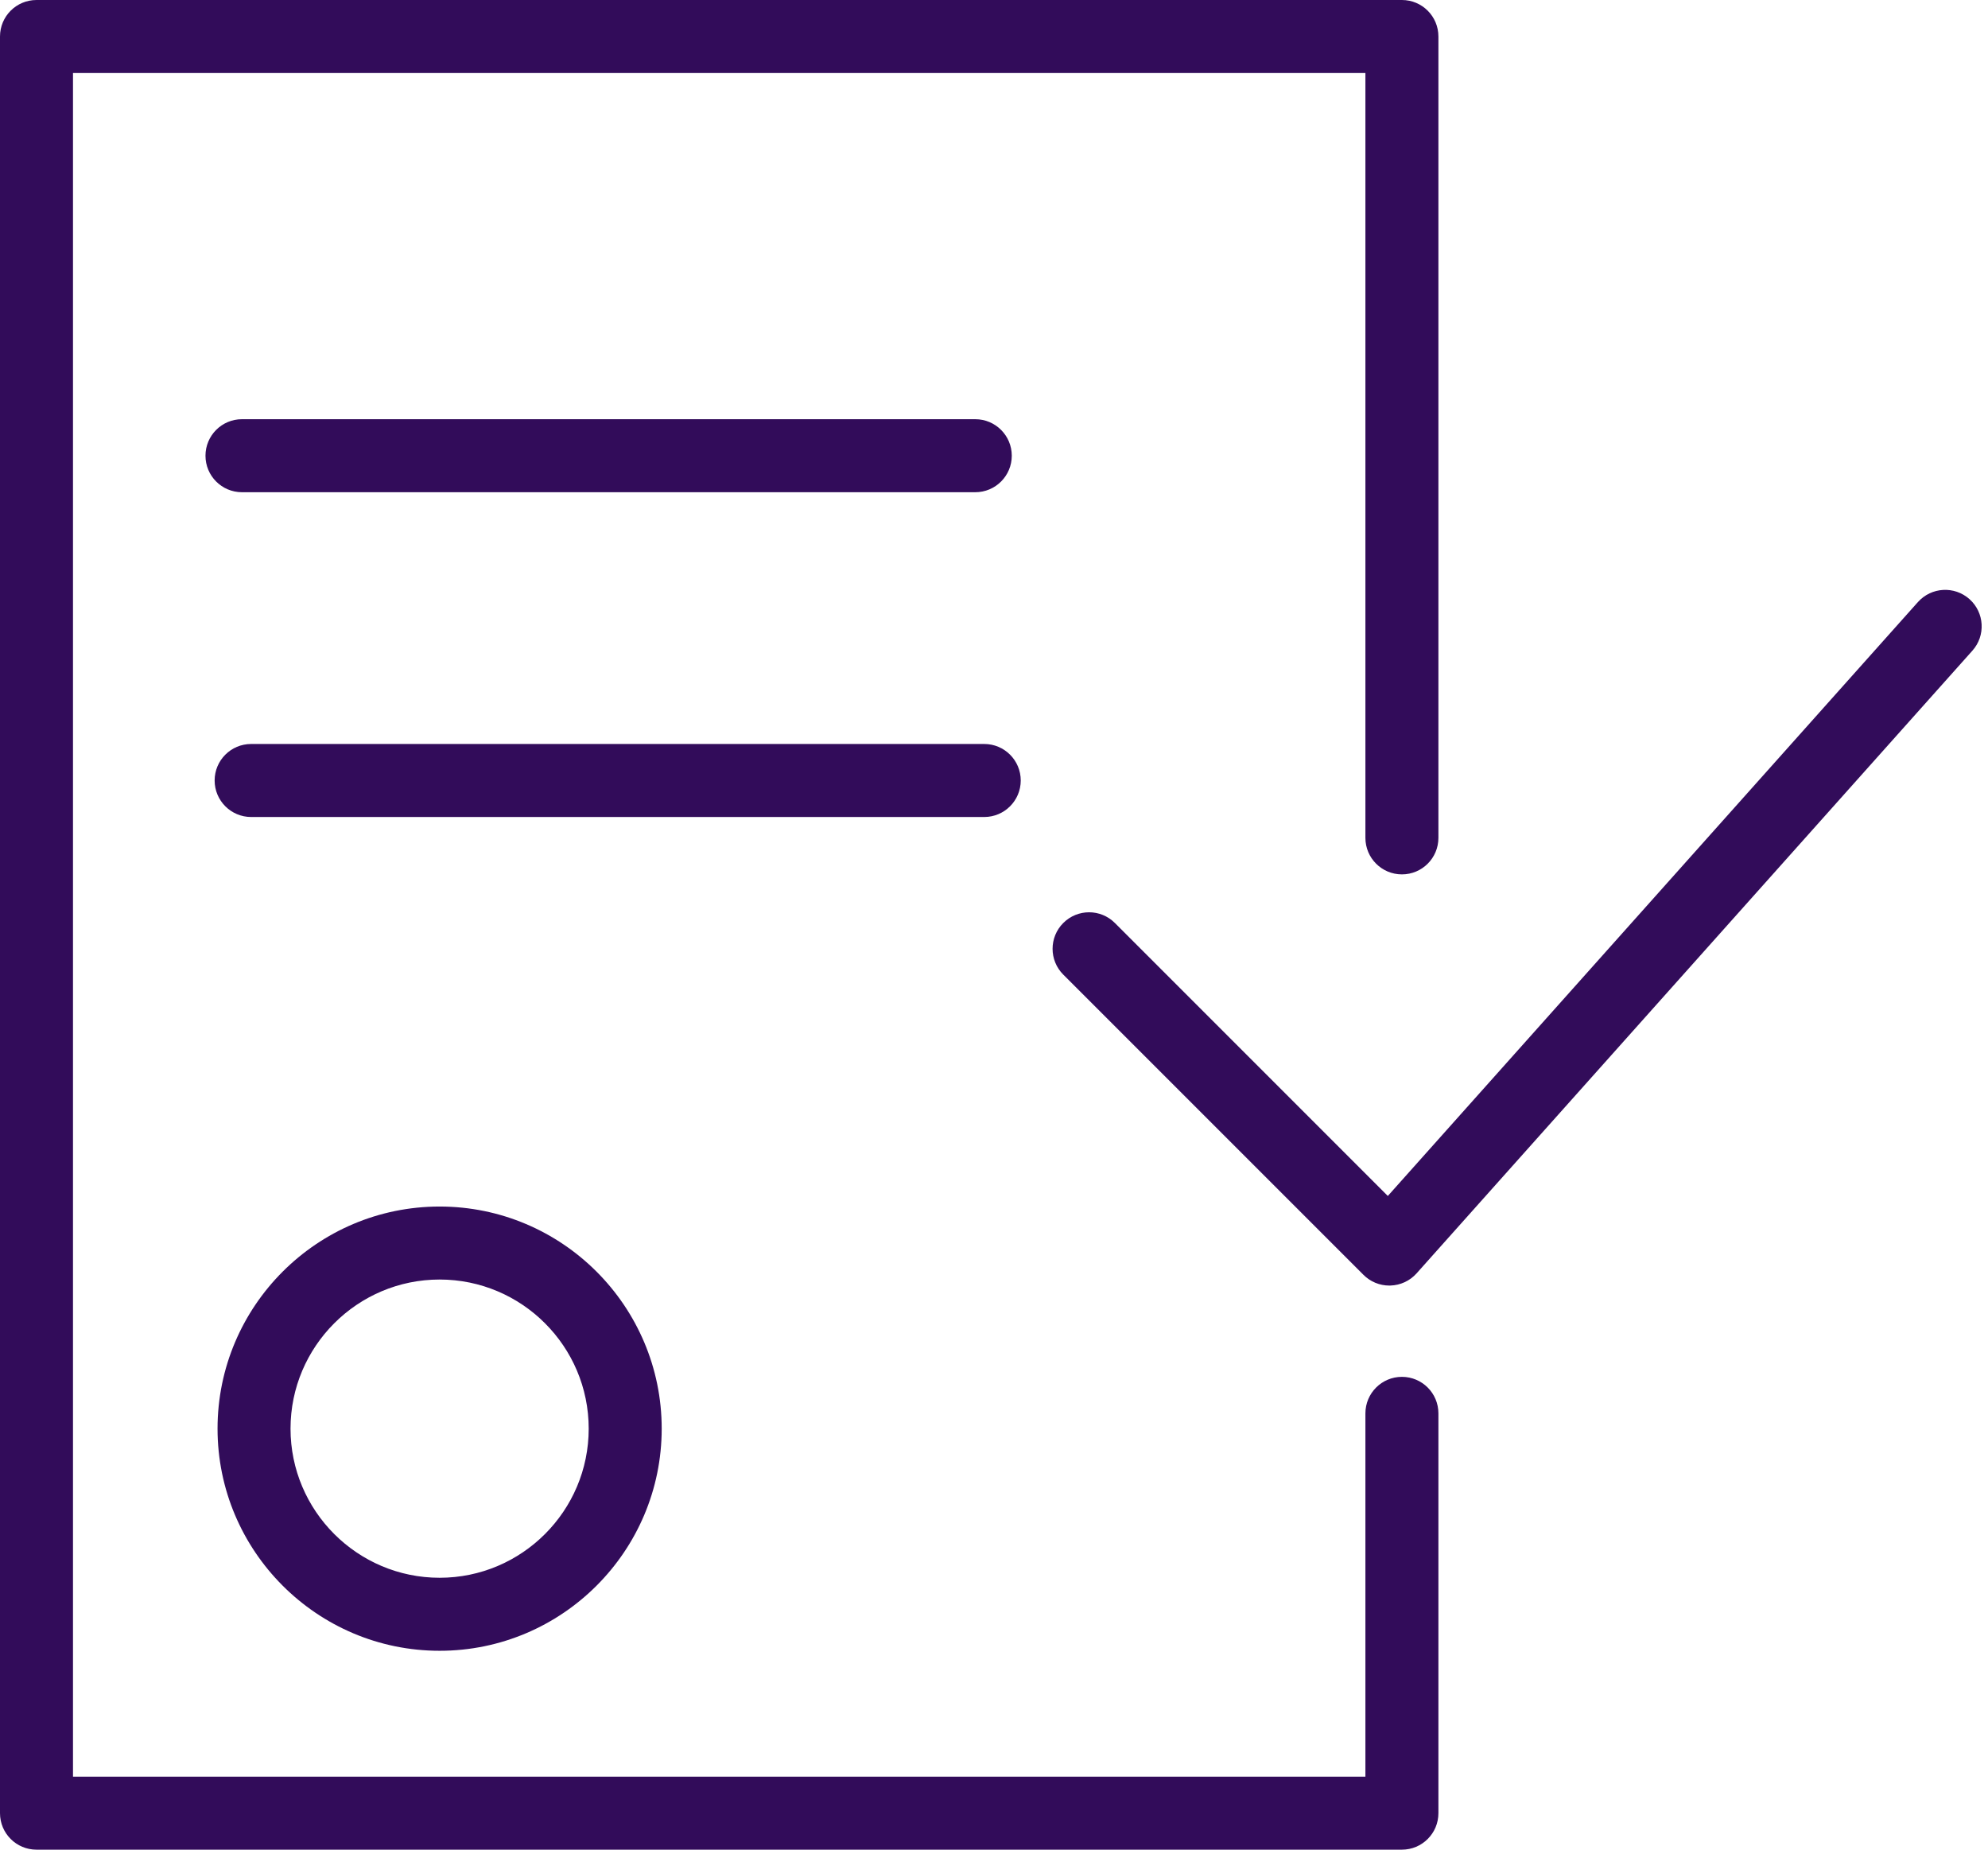 <svg width="86" height="80" viewBox="0 0 86 80" fill="none" xmlns="http://www.w3.org/2000/svg">
<path d="M9.411 61.791C9.411 67.088 13.72 71.398 19.018 71.398C24.316 71.398 28.625 67.088 28.625 61.791C28.625 56.494 24.316 52.184 19.018 52.184C13.72 52.184 9.411 56.493 9.411 61.791ZM25.467 61.791C25.467 65.347 22.574 68.24 19.018 68.24C15.462 68.24 12.568 65.347 12.568 61.791C12.568 58.235 15.462 55.341 19.018 55.341C22.574 55.341 25.467 58.235 25.467 61.791Z" fill="#320C5A"/>
<path d="M85.199 25.913C84.548 25.333 83.552 25.389 82.969 26.039L60.036 51.727L48.229 39.92C47.613 39.303 46.614 39.303 45.997 39.92C45.38 40.537 45.38 41.536 45.997 42.153L58.985 55.14C59.282 55.437 59.683 55.602 60.102 55.602C60.117 55.602 60.132 55.602 60.146 55.601C60.58 55.589 60.99 55.399 61.28 55.075L85.326 28.141C85.906 27.492 85.849 26.493 85.199 25.913Z" fill="#320C5A"/>
<path d="M60.646 59.55C59.774 59.55 59.067 60.258 59.067 61.13V76.842H3.158V3.158H59.067V36.239C59.067 37.111 59.774 37.818 60.646 37.818C61.519 37.818 62.225 37.111 62.225 36.239V1.579C62.225 0.707 61.519 0 60.646 0H1.579C0.706 0 0 0.707 0 1.579V78.421C0 79.293 0.706 80 1.579 80H60.646C61.519 80 62.225 79.293 62.225 78.421V61.13C62.225 60.258 61.519 59.55 60.646 59.55Z" fill="#320C5A"/>
<path d="M42.19 21.289C43.062 21.289 43.769 20.582 43.769 19.71C43.769 18.839 43.062 18.131 42.19 18.131H10.467C9.595 18.131 8.889 18.839 8.889 19.71C8.889 20.582 9.595 21.289 10.467 21.289H42.19Z" fill="#320C5A"/>
<path d="M44.157 33.757C44.157 32.885 43.45 32.178 42.578 32.178H10.864C9.992 32.178 9.285 32.885 9.285 33.757C9.285 34.628 9.992 35.336 10.864 35.336H42.578C43.45 35.336 44.157 34.628 44.157 33.757Z" fill="#320C5A"/>
</svg>
